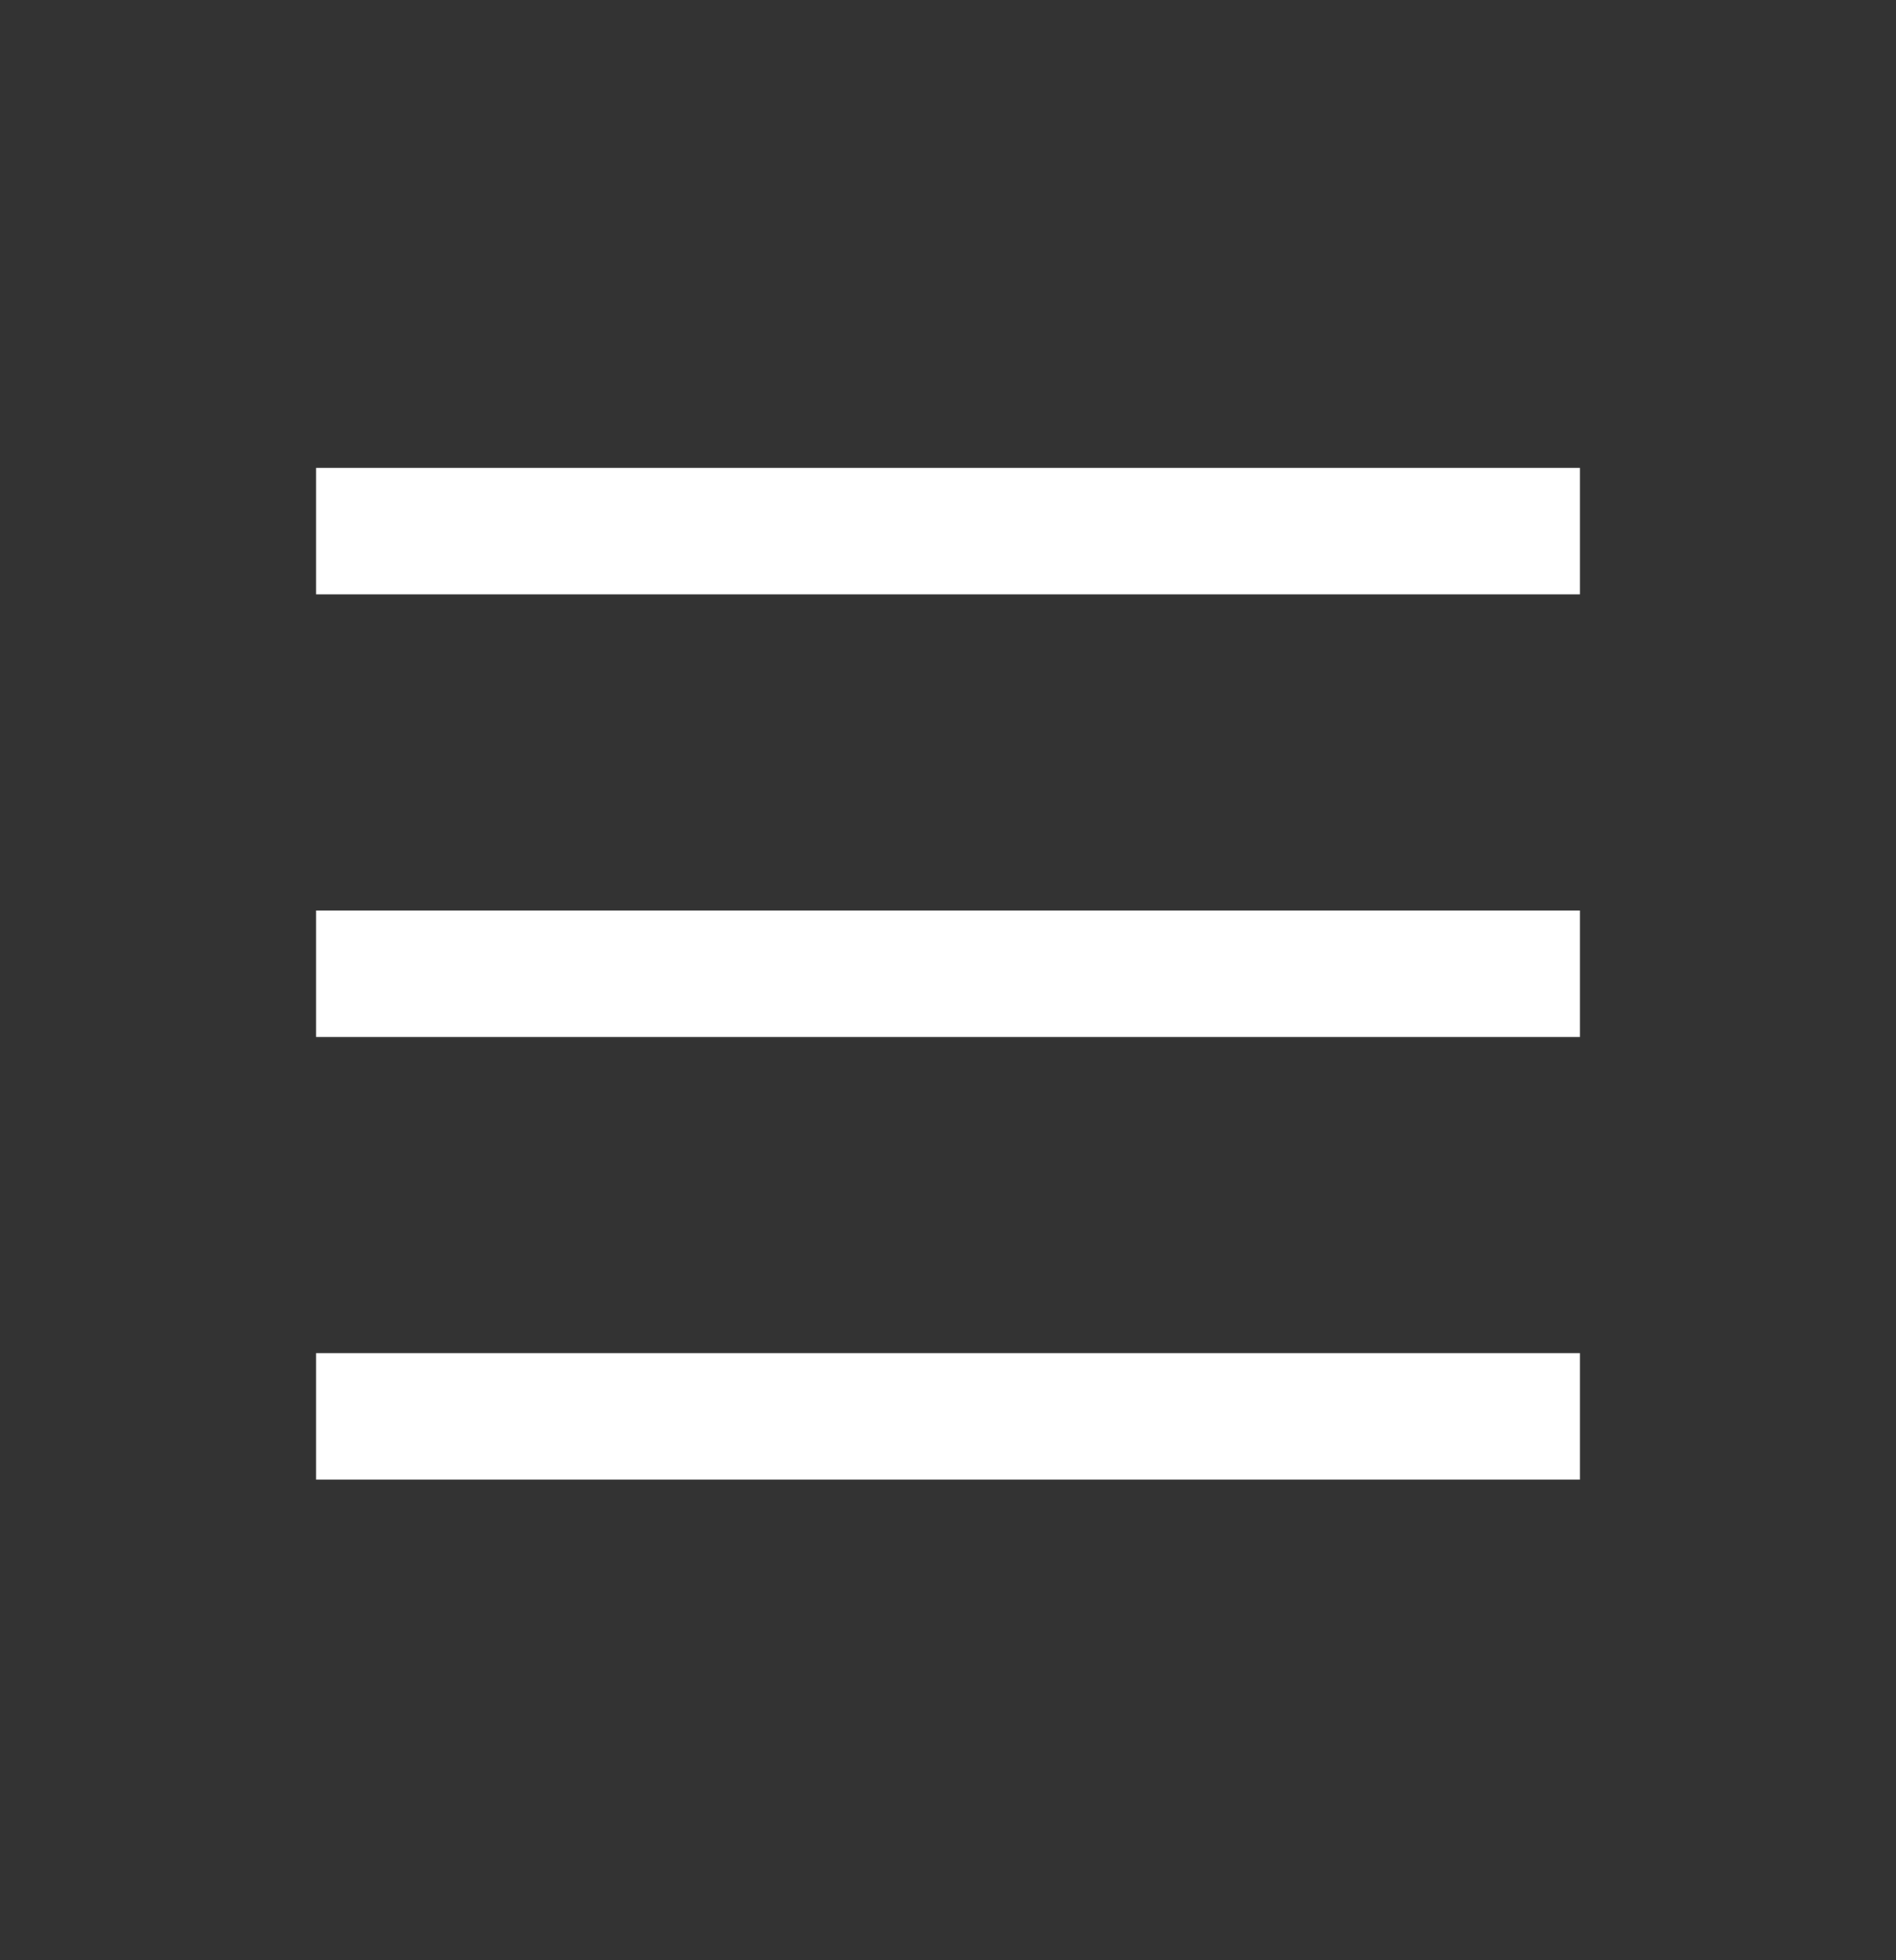 <svg width="30" height="31" viewBox="0 0 30 31" fill="none" xmlns="http://www.w3.org/2000/svg">
<rect x="0" y="0" width="30" height="31" fill="#333333" stroke="none"/>
<rect x="5" y="7.4" width="20" height="2" fill="white"/>
<rect x="5" y="14.4" width="20" height="2" fill="white"/>
<rect x="5" y="21.4" width="20" height="2" fill="white"/>
</svg>
